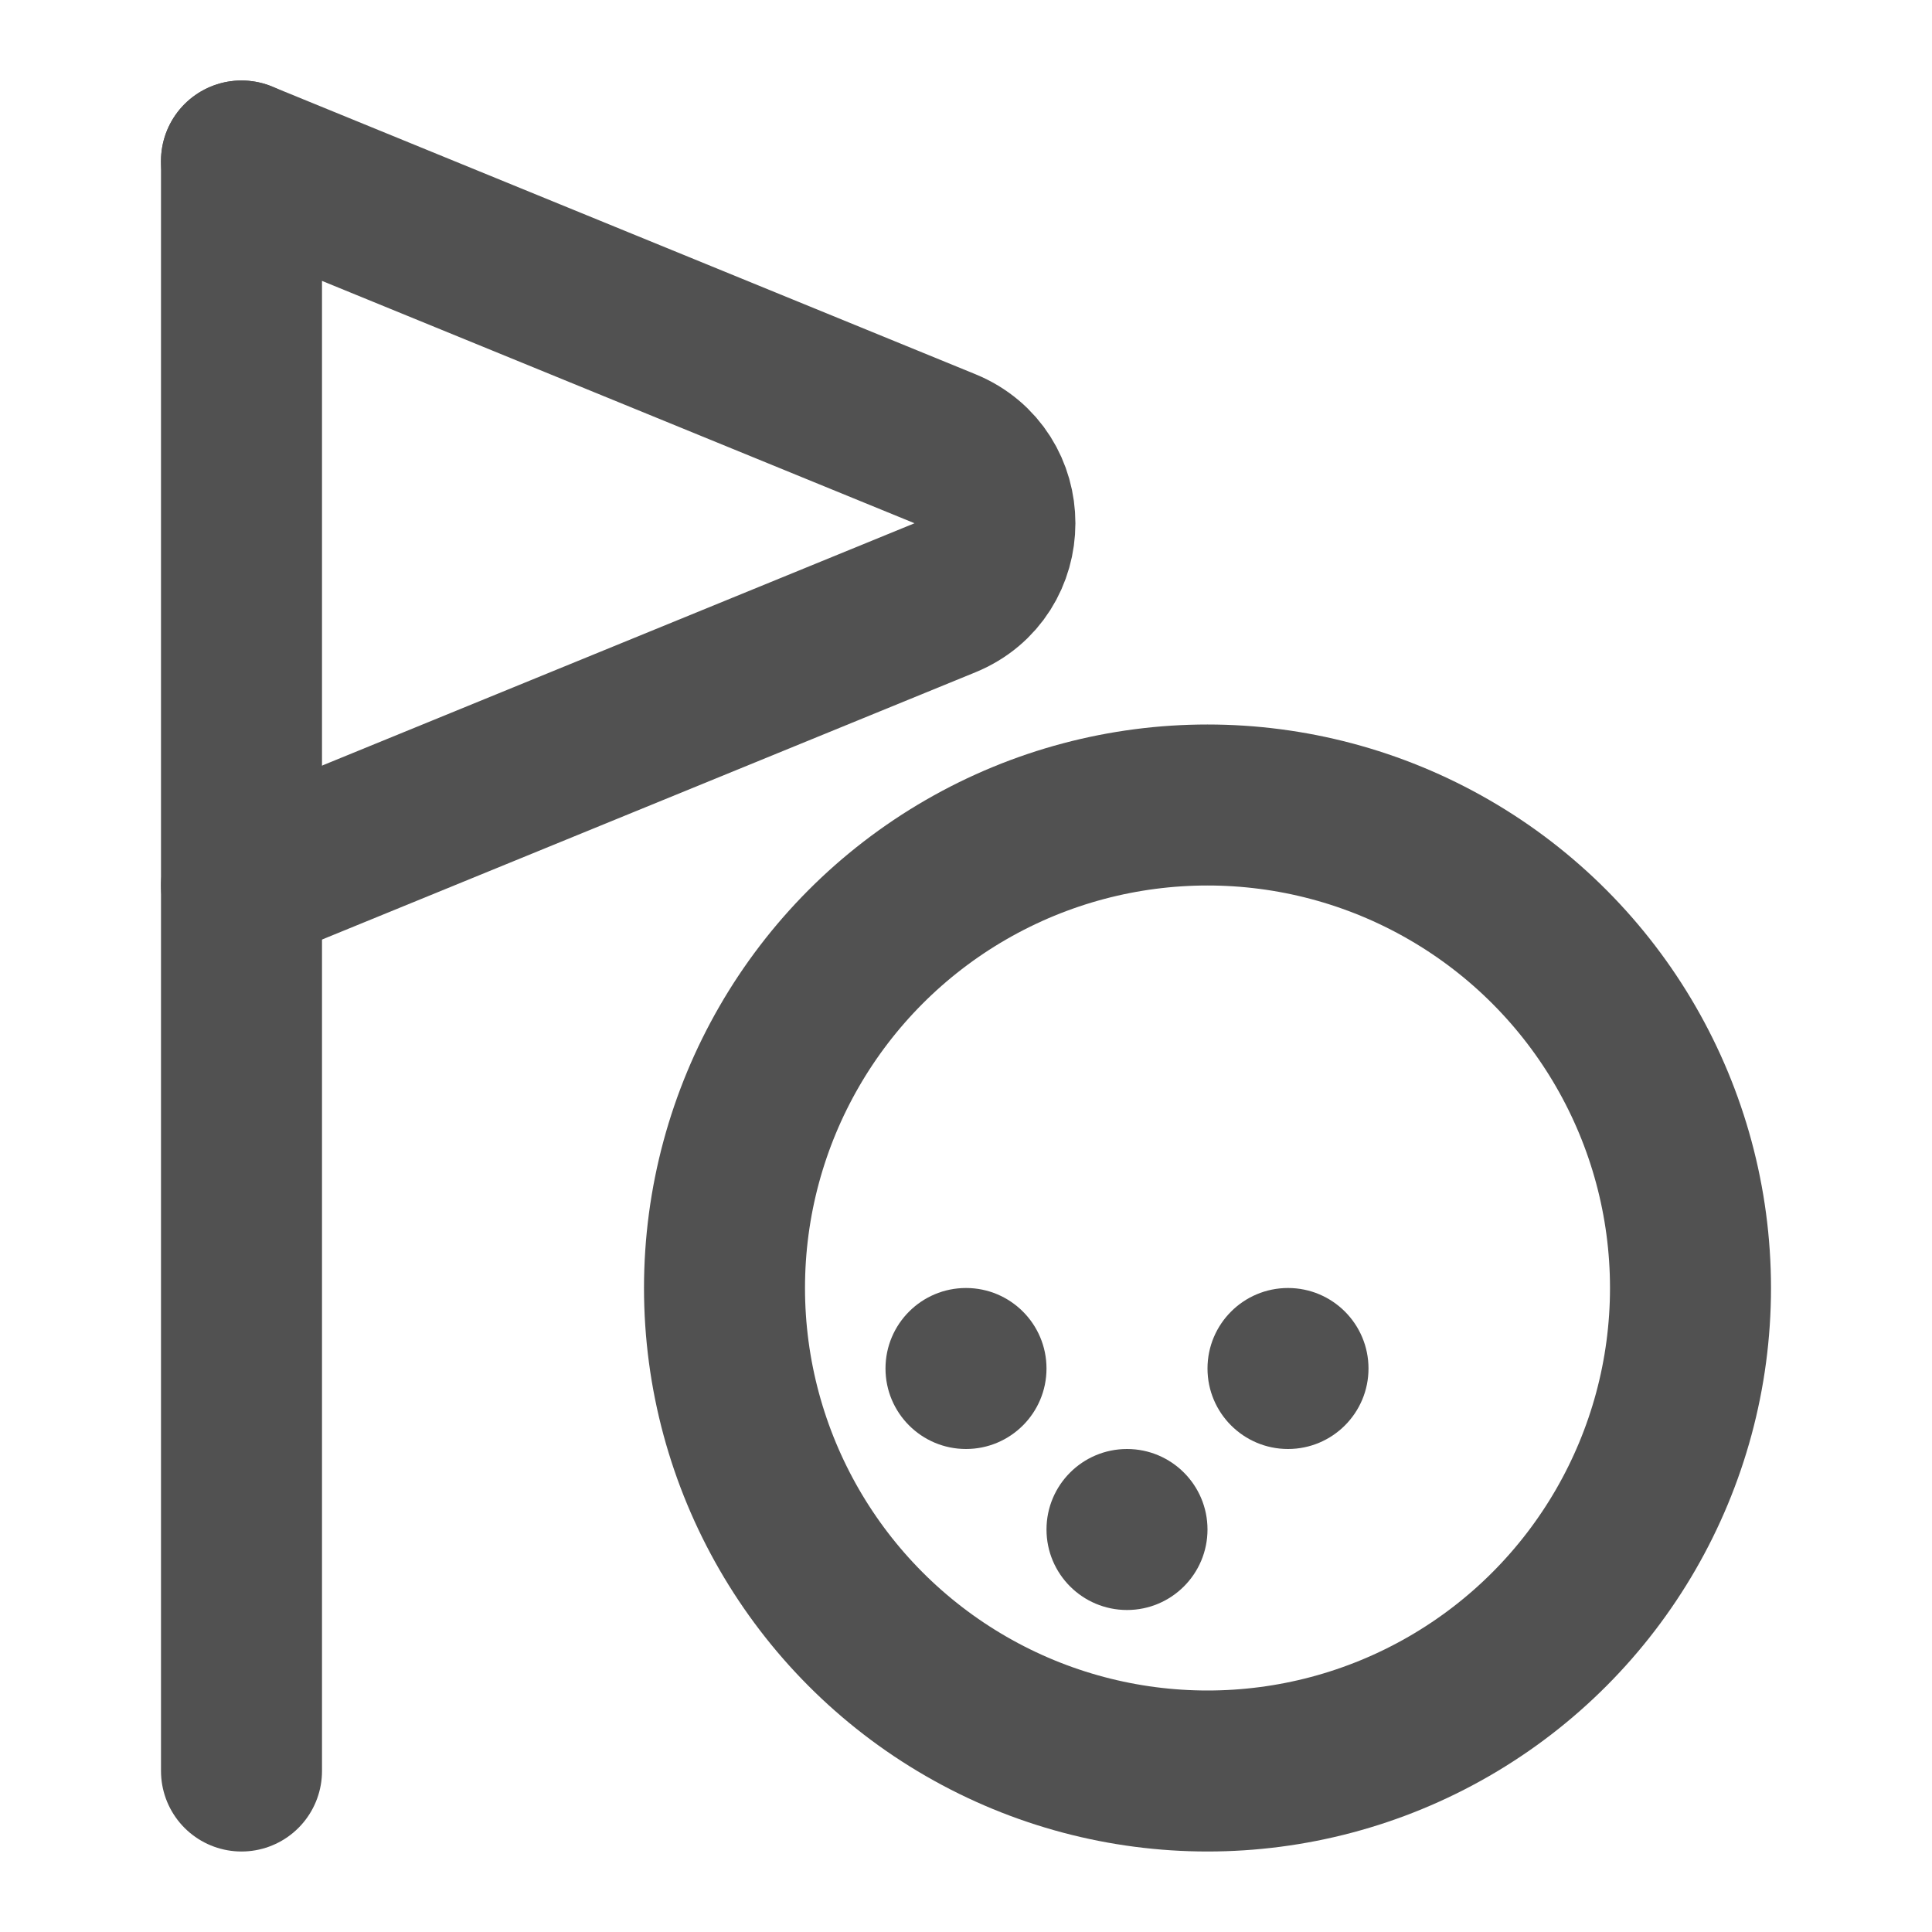 <svg width="24" height="24" viewBox="0 0 24 24" fill="none" xmlns="http://www.w3.org/2000/svg">
<circle cx="15" cy="16" r="6" stroke="#515151" stroke-width="2"/>
<circle cx="12" cy="17" r="1" fill="#515151"/>
<circle cx="14" cy="19" r="1" fill="#515151"/>
<circle cx="16" cy="17" r="1" fill="#515151"/>
<path d="M3 2L3 22" stroke="#515151" stroke-width="2" stroke-linecap="round"/>
<path d="M3 11L11.738 7.426C12.566 7.087 12.566 5.913 11.738 5.574L3 2" stroke="#515151" stroke-width="2" stroke-linecap="round"/>
</svg>
